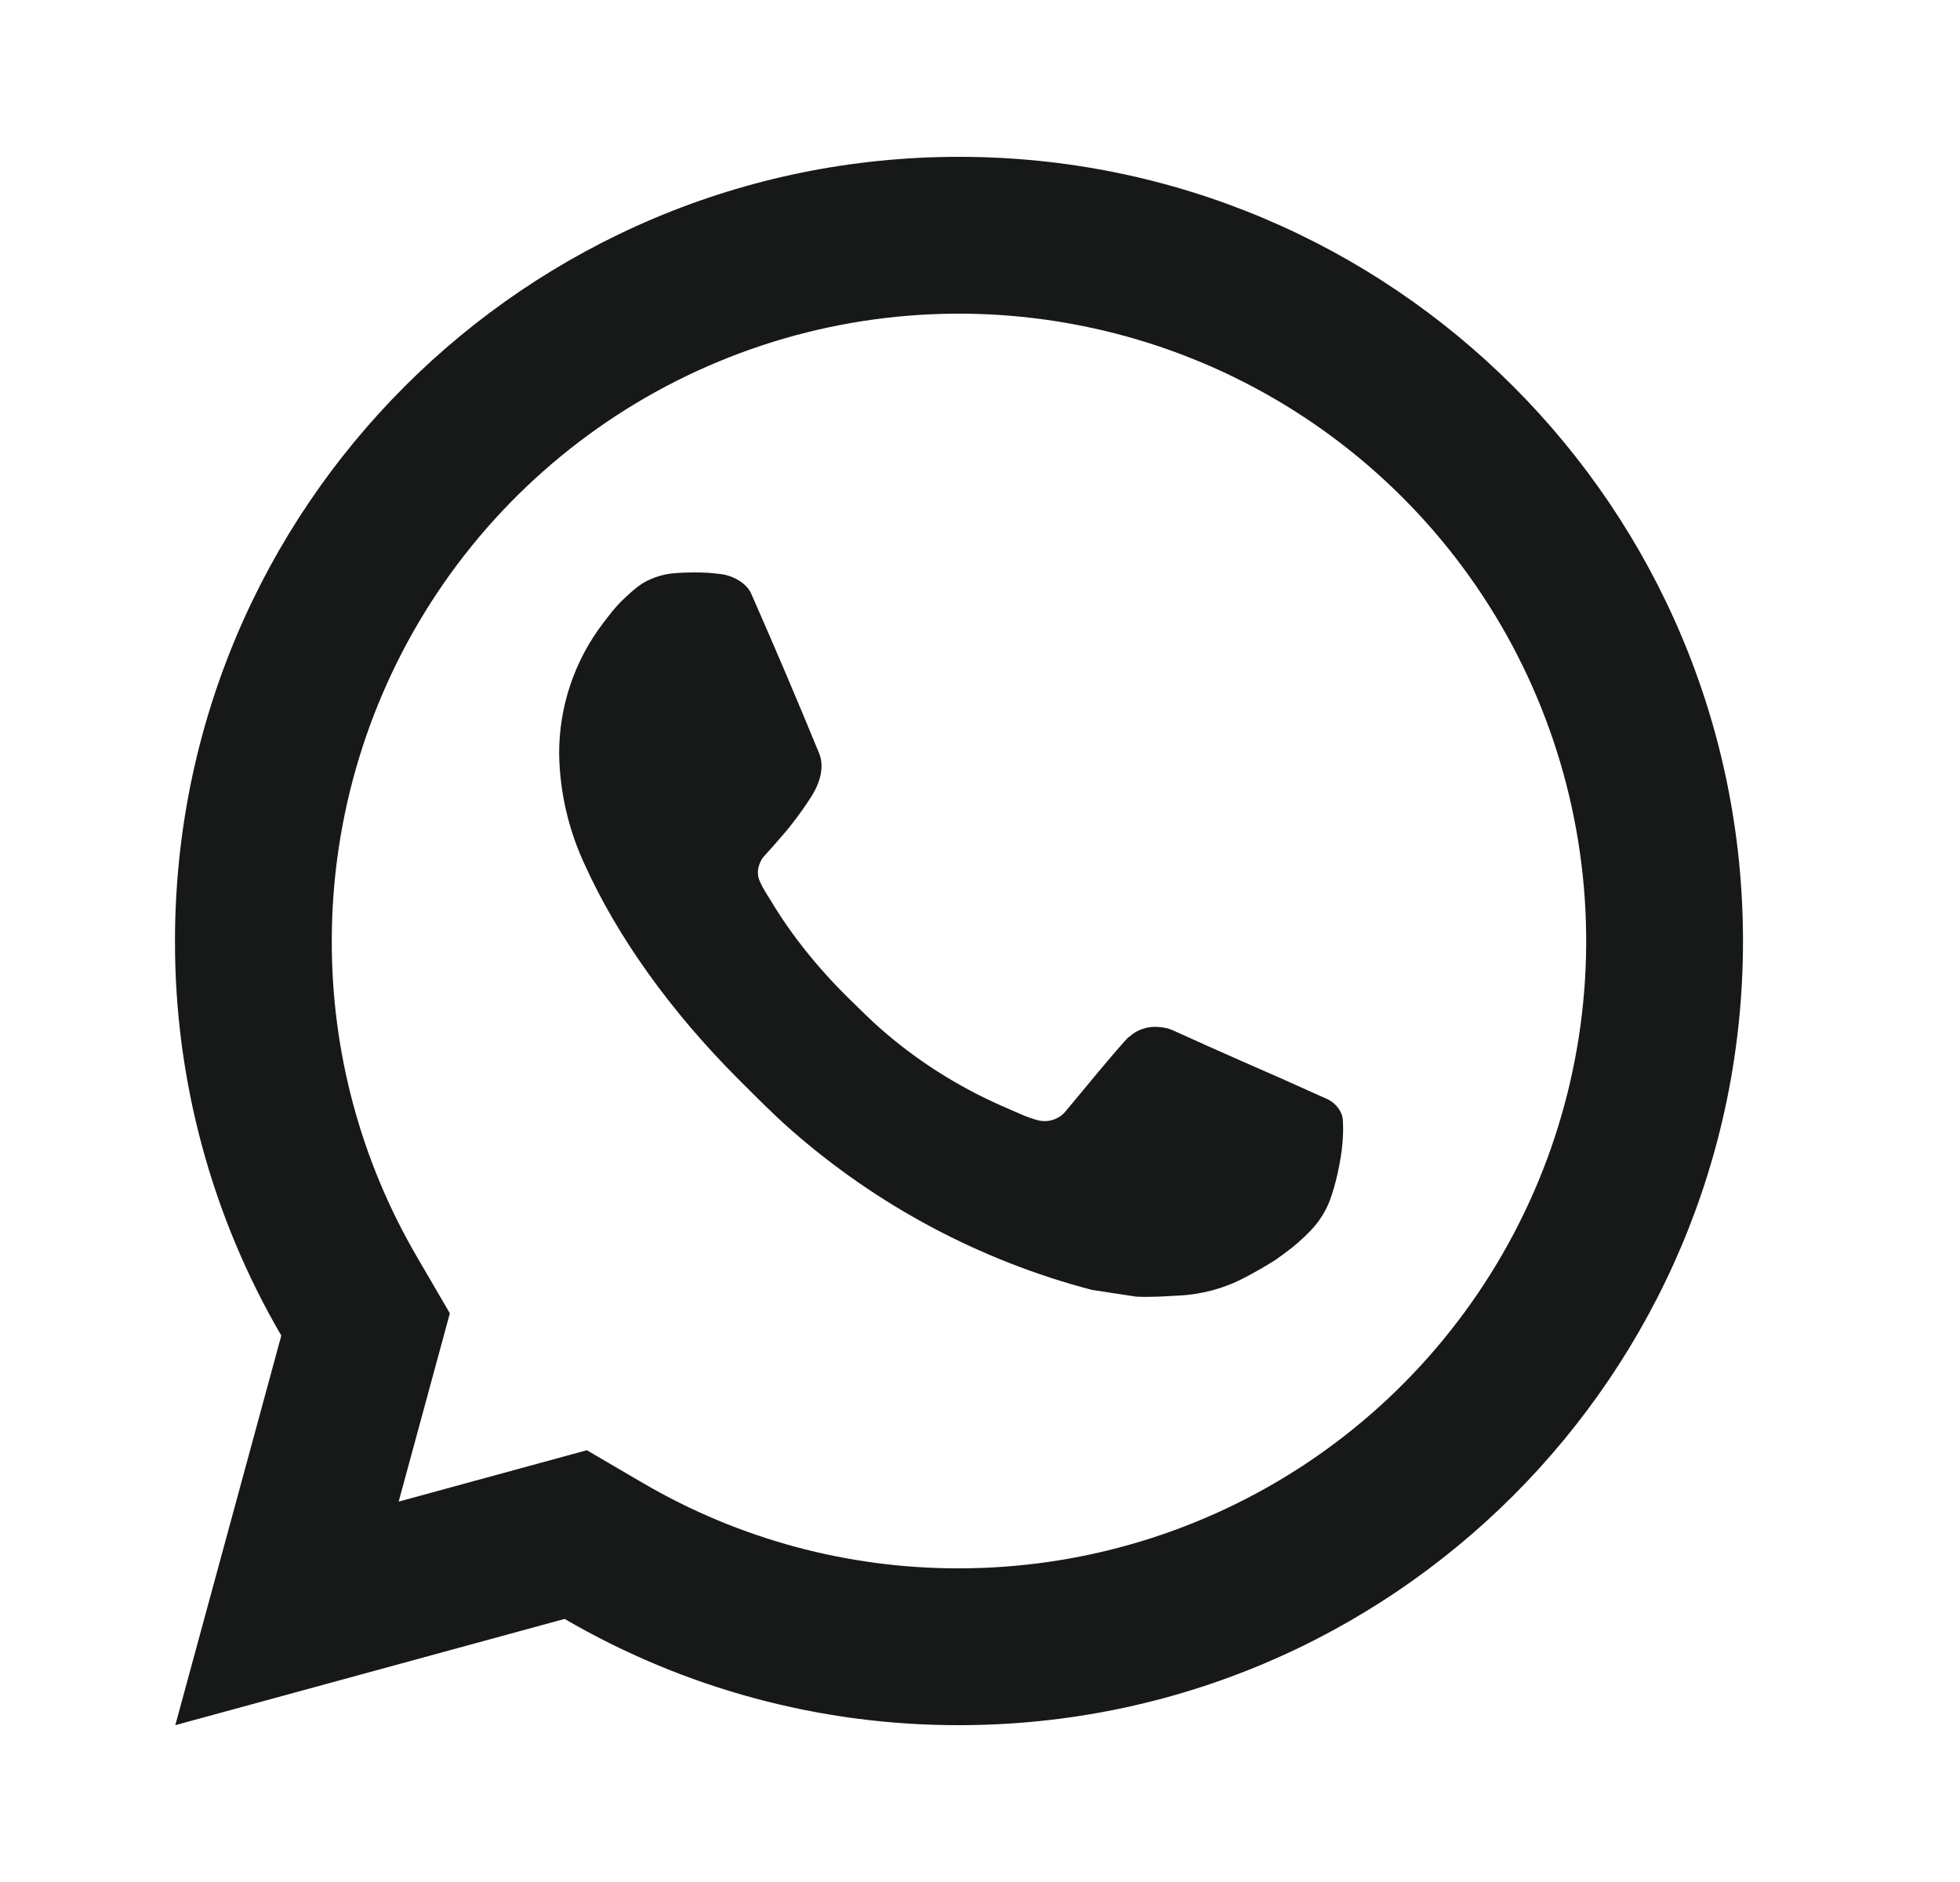 <svg width="25" height="24" viewBox="0 0 25 24" fill="none" xmlns="http://www.w3.org/2000/svg">
<path d="M7.485 18.494L8.209 18.917C9.43 19.629 10.819 20.003 12.232 20C13.814 20 15.361 19.531 16.677 18.652C17.992 17.773 19.017 16.523 19.623 15.062C20.229 13.6 20.387 11.991 20.078 10.439C19.77 8.887 19.008 7.462 17.889 6.343C16.77 5.224 15.345 4.462 13.793 4.154C12.241 3.845 10.632 4.003 9.17 4.609C7.709 5.214 6.459 6.24 5.58 7.555C4.701 8.871 4.232 10.418 4.232 12C4.229 13.414 4.603 14.803 5.316 16.024L5.738 16.748L5.085 19.149L7.485 18.494ZM2.236 22L3.588 17.032C2.697 15.505 2.229 13.768 2.232 12C2.232 6.477 6.709 2 12.232 2C17.755 2 22.232 6.477 22.232 12C22.232 17.523 17.755 22 12.232 22C10.465 22.003 8.729 21.535 7.202 20.645L2.236 22ZM8.623 7.308C8.757 7.298 8.892 7.298 9.026 7.304C9.08 7.308 9.134 7.314 9.188 7.32C9.347 7.338 9.522 7.435 9.581 7.569C9.879 8.245 10.169 8.926 10.449 9.609C10.511 9.761 10.474 9.956 10.356 10.146C10.296 10.243 10.202 10.379 10.093 10.518C9.98 10.663 9.737 10.929 9.737 10.929C9.737 10.929 9.638 11.047 9.676 11.194C9.69 11.25 9.736 11.331 9.778 11.399L9.837 11.494C10.093 11.921 10.437 12.354 10.857 12.762C10.977 12.878 11.094 12.997 11.22 13.108C11.688 13.521 12.218 13.858 12.79 14.108L12.795 14.11C12.88 14.147 12.923 14.167 13.047 14.22C13.109 14.246 13.173 14.268 13.238 14.286C13.305 14.303 13.376 14.3 13.441 14.277C13.507 14.254 13.563 14.212 13.605 14.156C14.329 13.279 14.395 13.222 14.401 13.222V13.224C14.451 13.177 14.511 13.142 14.576 13.12C14.641 13.098 14.71 13.09 14.779 13.097C14.839 13.101 14.9 13.112 14.956 13.137C15.487 13.38 16.356 13.759 16.356 13.759L16.938 14.02C17.036 14.067 17.125 14.178 17.128 14.285C17.132 14.352 17.138 14.46 17.115 14.658C17.083 14.917 17.005 15.228 16.927 15.391C16.873 15.502 16.803 15.604 16.717 15.693C16.616 15.799 16.506 15.895 16.387 15.981C16.305 16.043 16.262 16.071 16.262 16.071C16.137 16.15 16.01 16.223 15.879 16.291C15.621 16.428 15.337 16.506 15.046 16.521C14.861 16.531 14.676 16.545 14.49 16.535C14.482 16.535 13.922 16.448 13.922 16.448C12.5 16.074 11.185 15.373 10.082 14.402C9.856 14.203 9.646 13.989 9.432 13.776C8.544 12.891 7.871 11.936 7.462 11.034C7.254 10.591 7.141 10.11 7.132 9.621C7.128 9.014 7.327 8.423 7.697 7.941C7.77 7.847 7.839 7.749 7.958 7.636C8.084 7.516 8.165 7.452 8.252 7.408C8.368 7.35 8.494 7.316 8.623 7.308Z" fill="#161917"/>
</svg>
